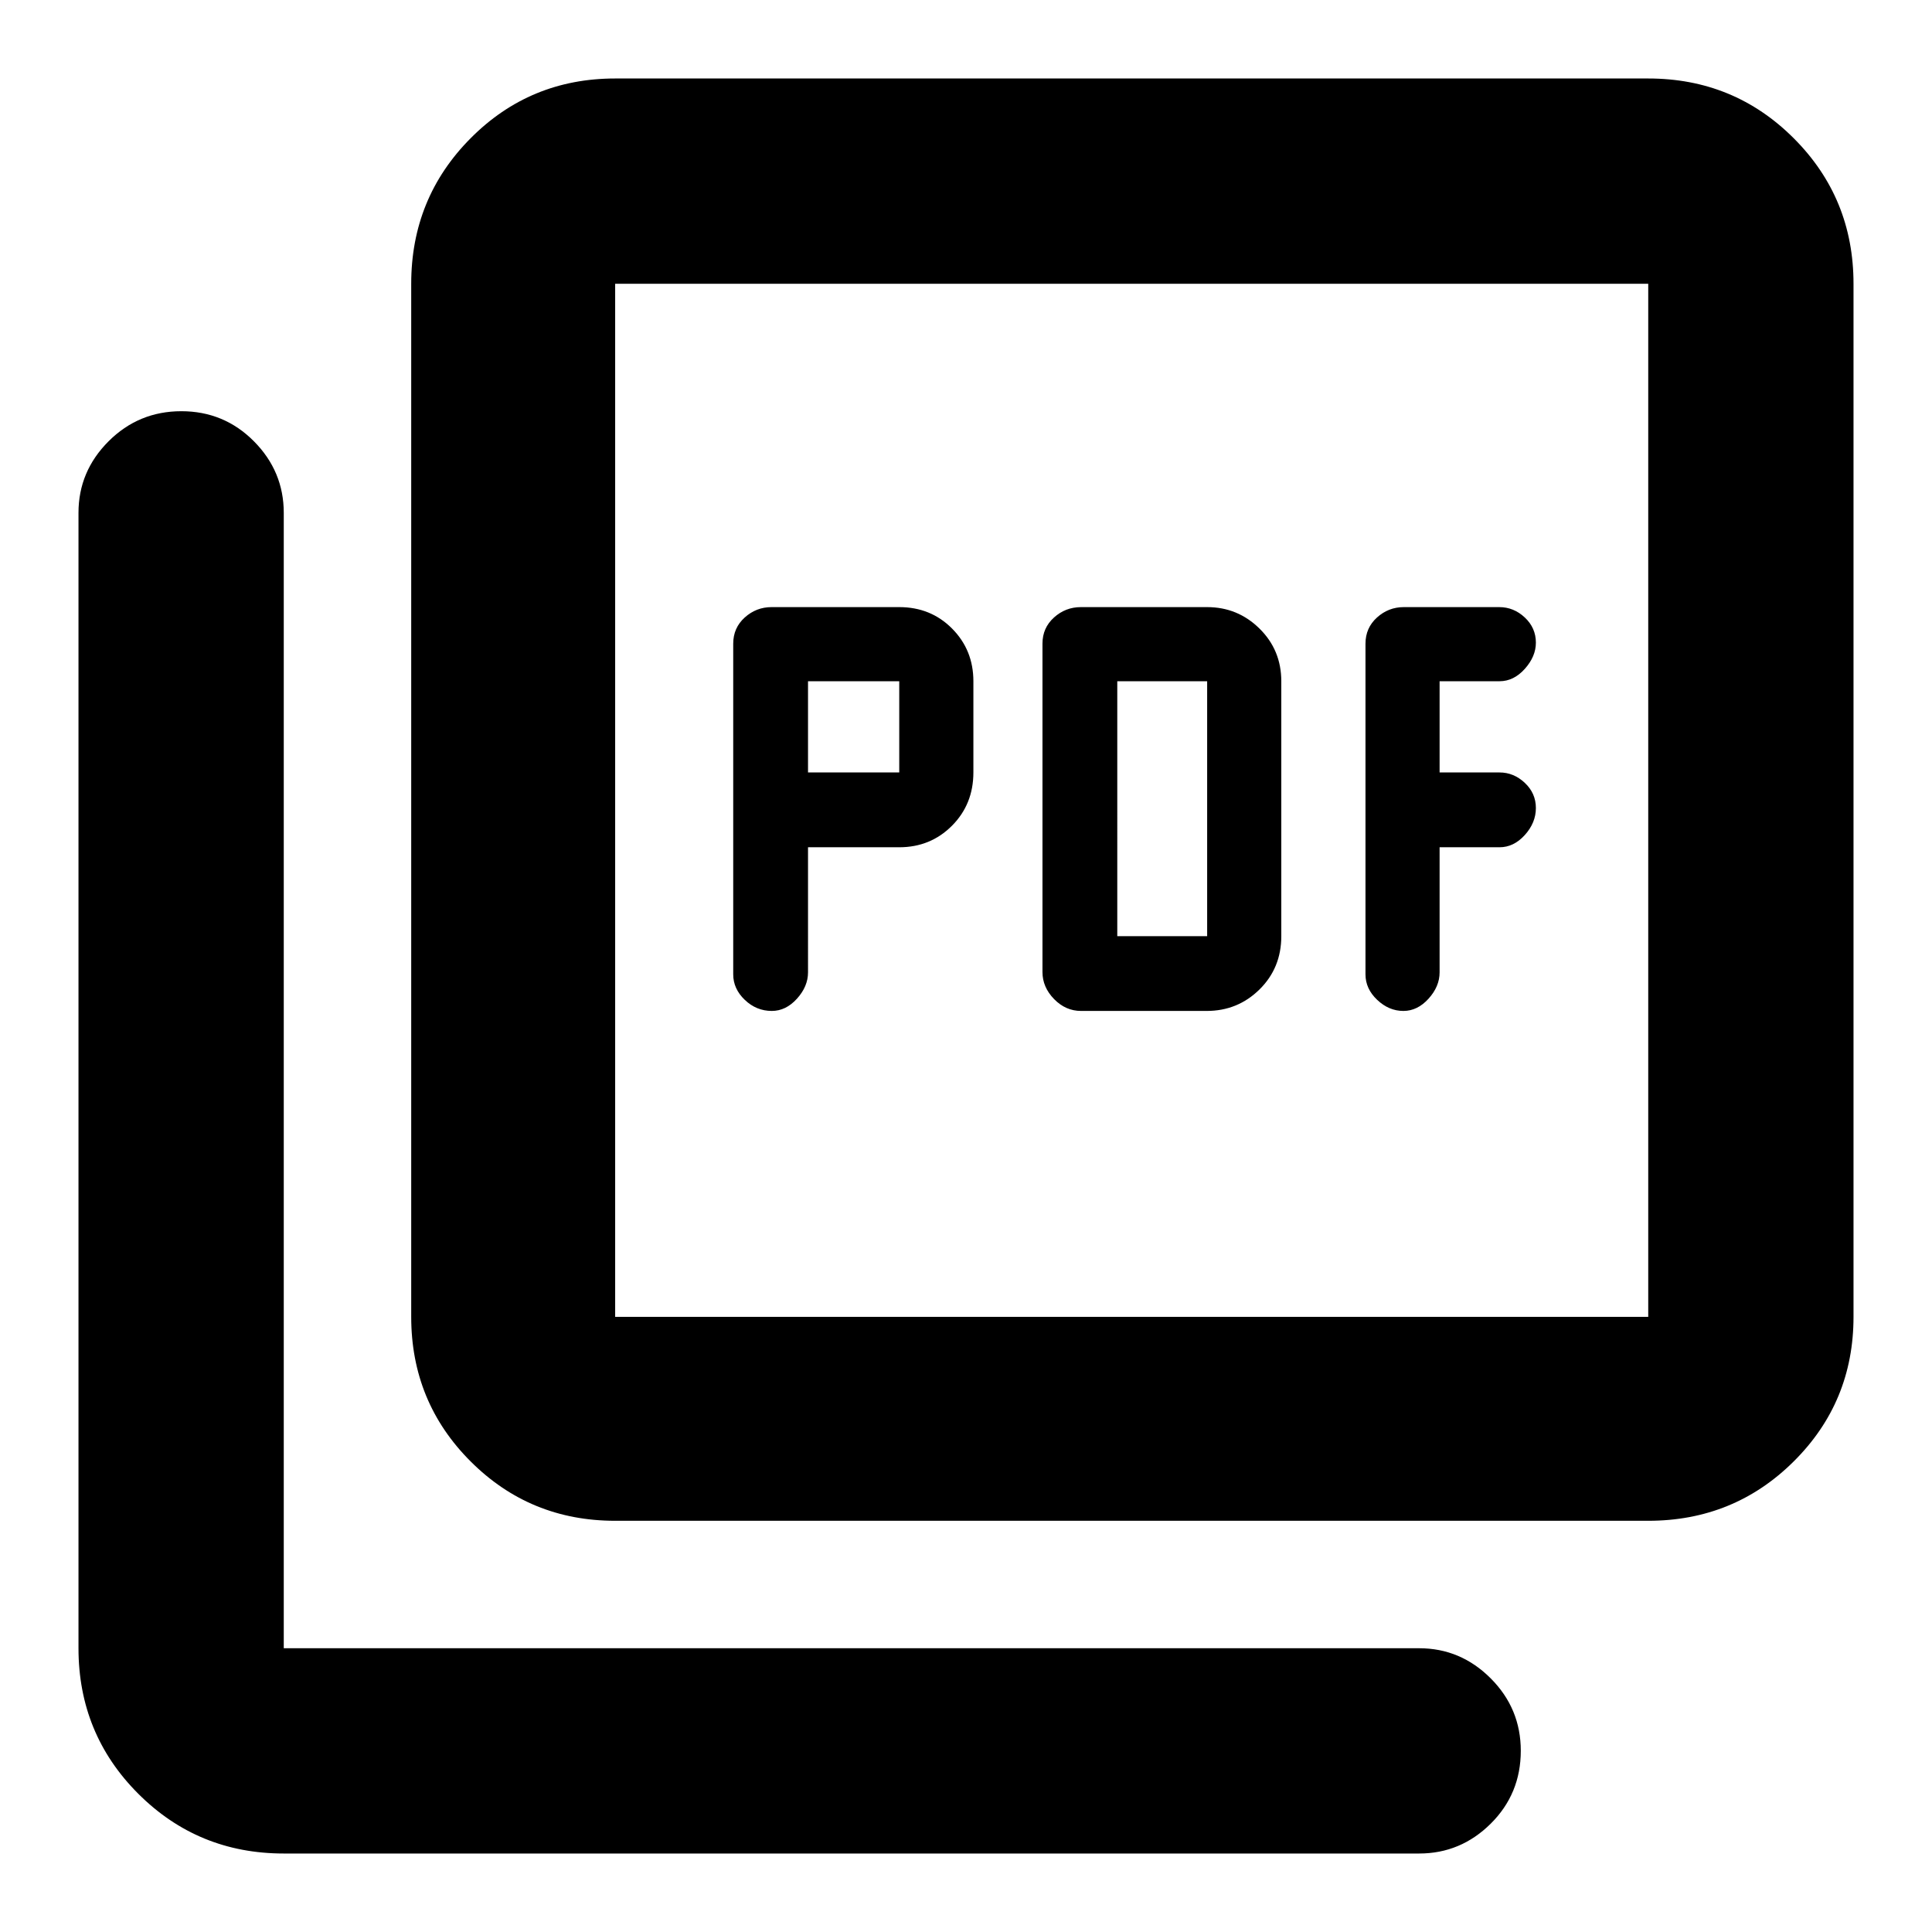 <svg xmlns="http://www.w3.org/2000/svg" height="40" viewBox="0 -960 960 960" width="40"><path d="M401.5-539h45.33q15.52 0 26.18-10.68 10.66-10.69 10.66-26.49v-45.33q0-15.51-10.59-26.17-10.59-10.66-26.25-10.66h-63.41q-7.65 0-13.37 5.16-5.72 5.17-5.72 13.02v164.3q0 7.18 5.75 12.68t13.42 5.5q7 0 12.5-6.08t5.5-13.08V-539Zm0-37.17v-45.33h45.33v45.33H401.5Zm198.09 118.5q15.41 0 26.24-10.67 10.84-10.68 10.84-26.49v-126.63q0-15.55-10.84-26.21-10.83-10.66-26-10.66h-62.74q-7.66 0-13.37 5.16Q518-648 518-640.2v163.21q0 7.49 5.75 13.41 5.75 5.91 13.42 5.91h62.42Zm-44.42-37.16V-621.5h44.66v126.67h-44.66ZM715.33-539h29.79q7.05 0 12.55-6.08 5.5-6.09 5.5-13.42t-5.5-12.5q-5.5-5.17-12.55-5.17h-29.79v-45.33h29.79q7.05 0 12.55-6.15 5.5-6.15 5.5-13.02 0-7.33-5.5-12.5-5.5-5.16-12.72-5.16h-47.4q-7.62 0-13.33 5.16-5.72 5.17-5.72 13.02v164.3q0 7.18 5.82 12.68 5.81 5.5 13.01 5.5 7 0 12.5-6.08t5.5-13.08V-539ZM305.67-204.33q-42.33 0-71.83-29.51-29.51-29.5-29.51-71.83V-819q0-42.6 29.51-72.3 29.5-29.7 71.83-29.7H819q42.6 0 72.3 29.7Q921-861.6 921-819v513.33q0 42.33-29.7 71.83-29.7 29.51-72.3 29.51H305.67Zm0-101.34H819V-819H305.67v513.33ZM141-39q-42.6 0-72.3-29.7Q39-98.4 39-141v-564.17q0-20.61 14.95-35.56 14.95-14.94 36.17-14.94 21.21 0 36.05 14.94Q141-725.78 141-705.17V-141h564.17q20.61 0 35.56 14.98 14.94 14.97 14.94 35.97 0 21.38-14.94 36.22Q725.78-39 705.17-39H141Zm164.67-780v513.33V-819Z"/></svg>